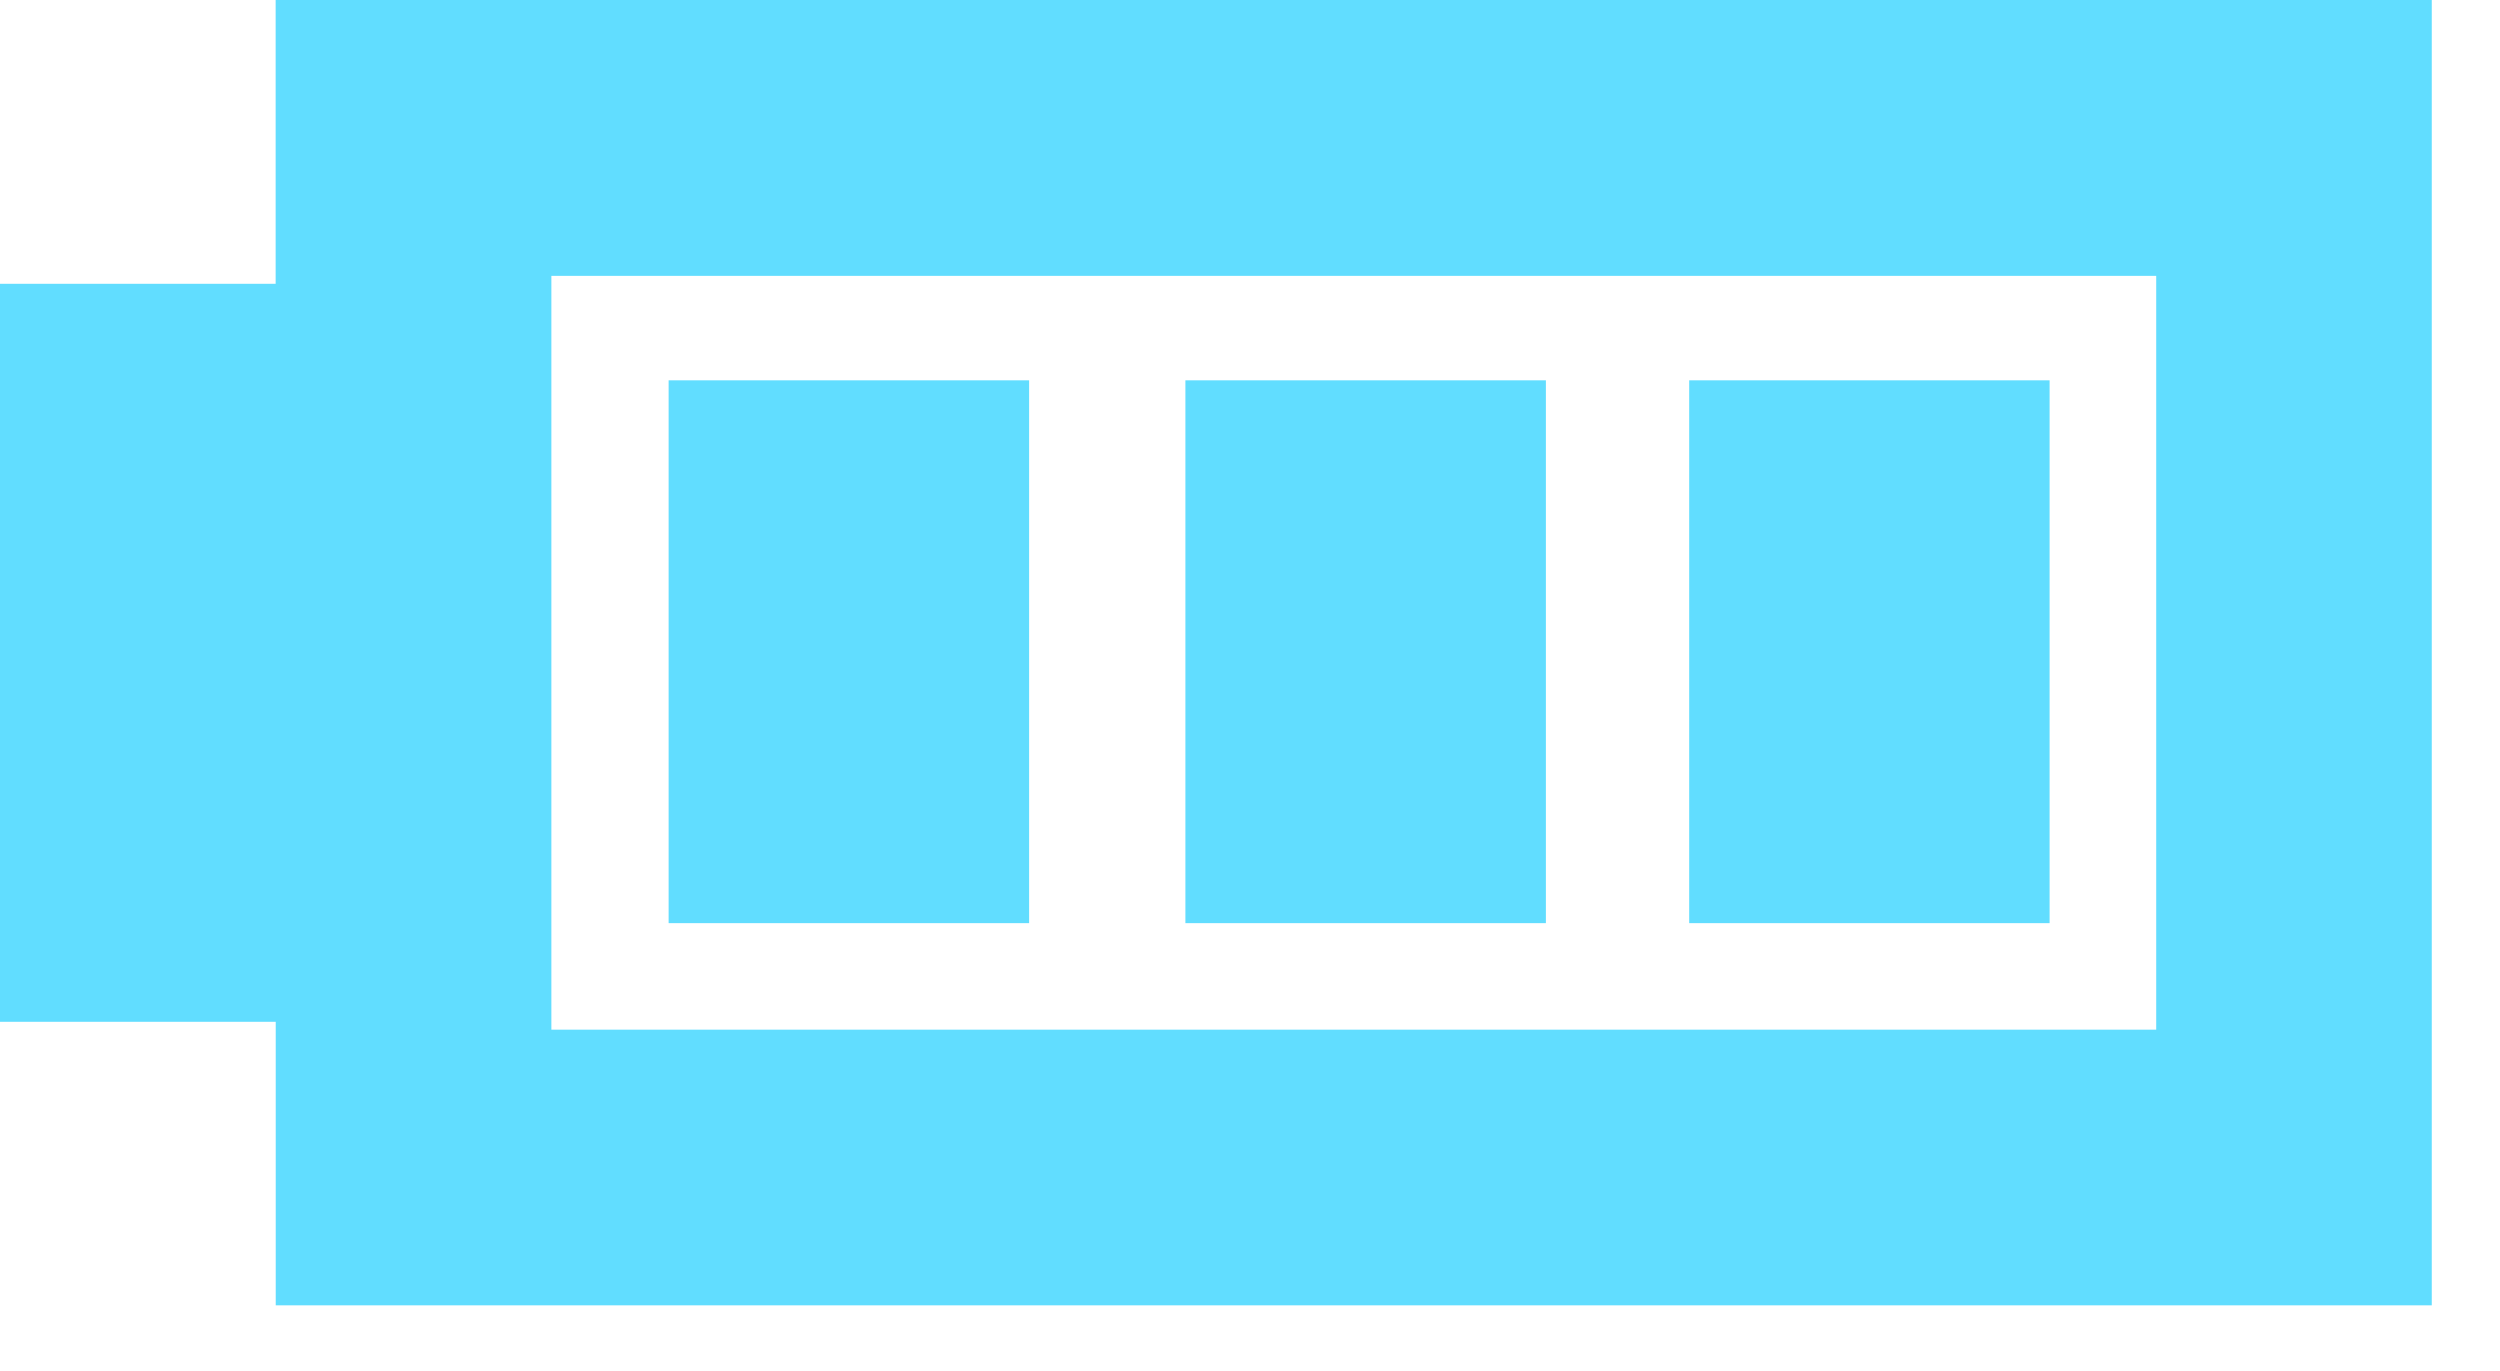 <svg width="31" height="17" viewBox="0 0 31 17" fill="none" xmlns="http://www.w3.org/2000/svg">
<g clip-path="url(#clip0_1193_119224)">
<g clip-path="url(#clip1_1193_119224)">
<path d="M3.419 12.67V16.186H30.154V-4.35428e-06H3.418V3.519H-6.045e-05V12.67H3.419V12.67ZM6.837 3.421H26.737V12.768H6.837V3.42V3.421Z" fill="#61DDFF"/>
<path d="M12.761 11.447H8.291V4.716H12.761V11.447Z" fill="#61DDFF"/>
<path d="M19.169 11.447H14.699V4.716H19.169V11.447Z" fill="#61DDFF"/>
<path d="M25.415 11.447H20.946V4.716H25.415V11.447Z" fill="#61DDFF"/>
</g>
</g>
<defs>
<clipPath id="clip0_1193_119224">
<rect width="16.186" height="30.154" fill="white" transform="translate(0 16.186) rotate(-90)"/>
</clipPath>
<clipPath id="clip1_1193_119224">
<rect width="30.154" height="16.186" fill="white" transform="matrix(-1 0 0 -1 30.154 16.186)"/>
</clipPath>
</defs>
</svg>

